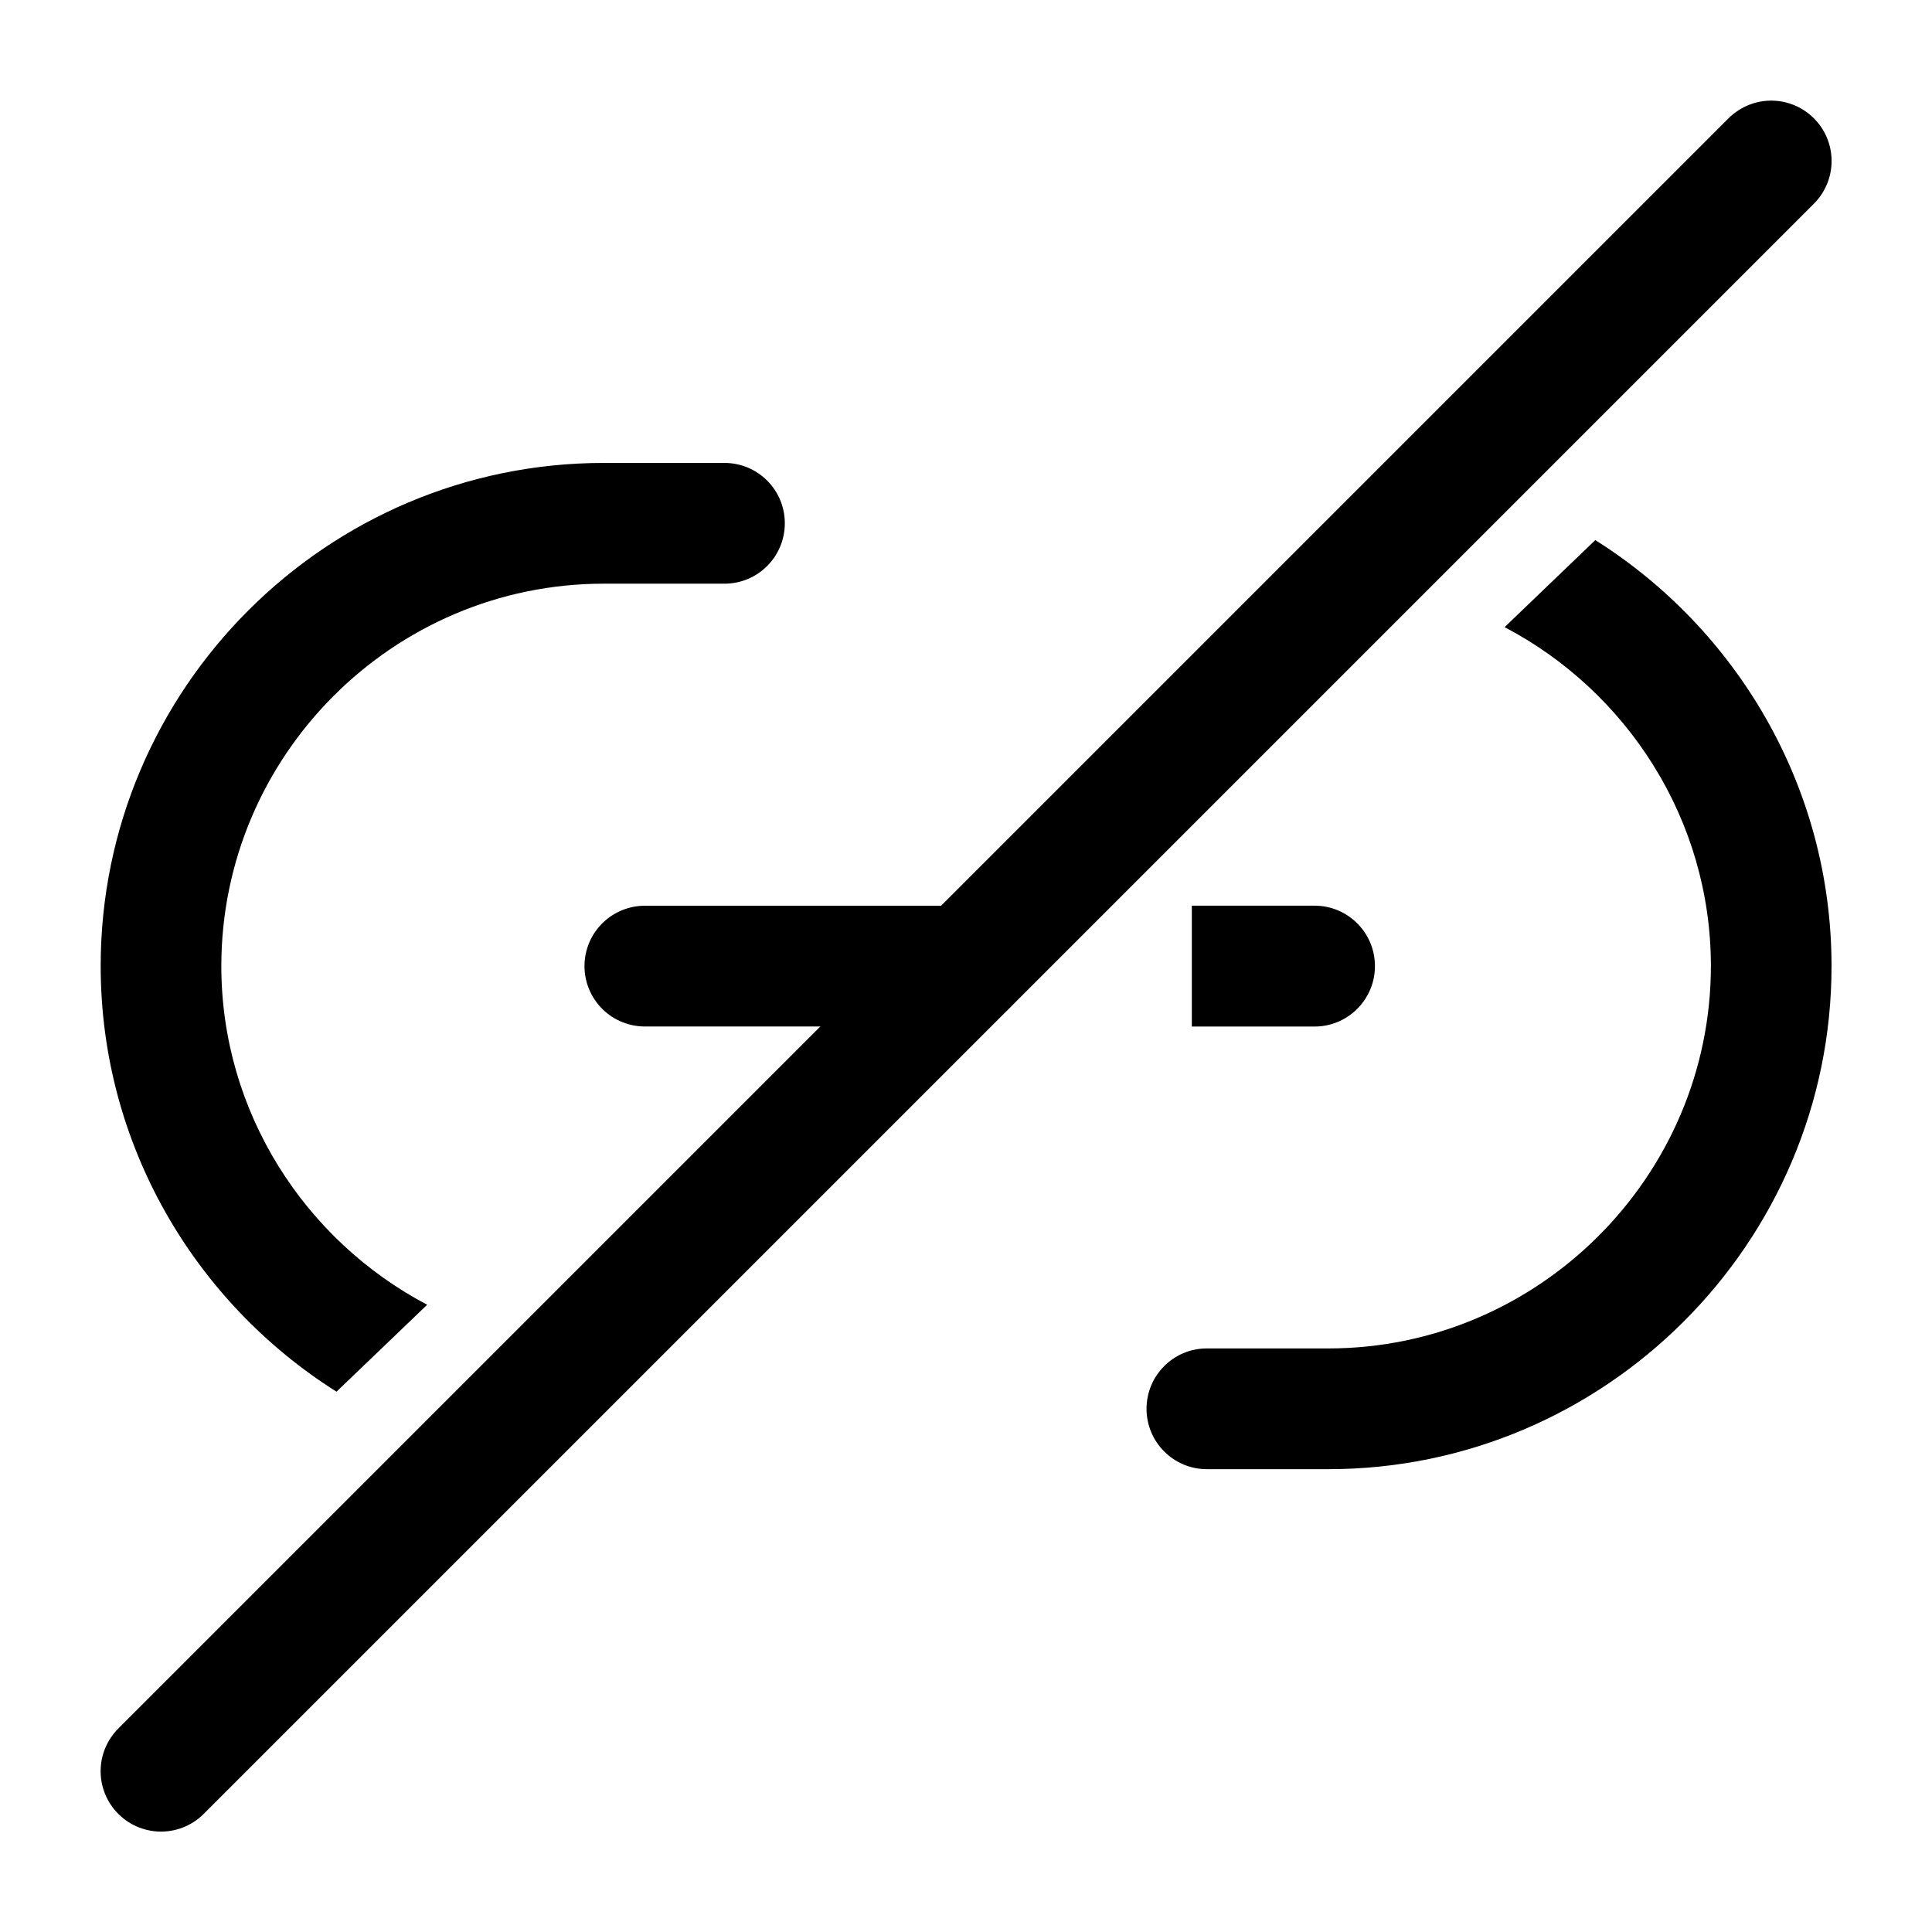 <svg xmlns="http://www.w3.org/2000/svg" viewBox="0 0 18 18" fill="currentColor">
    <path
        d="M6.75 4.313C7.061 4.313 7.312 4.565 7.312 4.875C7.312 5.186 7.061 5.438 6.75 5.438H5.625C3.663 5.438 2.063 7.039 2.062 9C2.062 10.364 2.843 11.558 3.98 12.156L3.135 12.966C1.816 12.134 0.938 10.664 0.938 9C0.938 6.417 3.042 4.313 5.625 4.313H6.75Z"
        fill="currentColor" />
    <path d="M6.008 9.001H9" stroke="currentColor" stroke-width="1.125" stroke-linecap="round"
        stroke-linejoin="round" />
    <path
        d="M11.666 8.438L11.104 8.438L11.104 9.564L11.666 9.564L11.666 8.438ZM12.248 9.564C12.558 9.564 12.81 9.312 12.81 9.001C12.81 8.69 12.558 8.438 12.248 8.438L12.248 9.564ZM11.666 9.001L11.666 9.564L12.248 9.564L12.248 9.001L12.248 8.438L11.666 8.438L11.666 9.001Z"
        fill="currentColor" />
    <path d="M16.502 1.5L1.5 16.502" stroke="currentColor" stroke-width="1.125" stroke-linecap="round"
        stroke-linejoin="round" />
    <path
        d="M14.863 5.032C16.184 5.864 17.064 7.335 17.064 9.001C17.064 11.584 14.952 13.688 12.377 13.688H11.244C10.934 13.688 10.682 13.436 10.682 13.126C10.682 12.815 10.933 12.563 11.244 12.563H12.377C14.332 12.563 15.939 10.961 15.94 9.001C15.94 7.635 15.157 6.44 14.018 5.843L14.863 5.032Z"
        fill="currentColor" />
</svg>